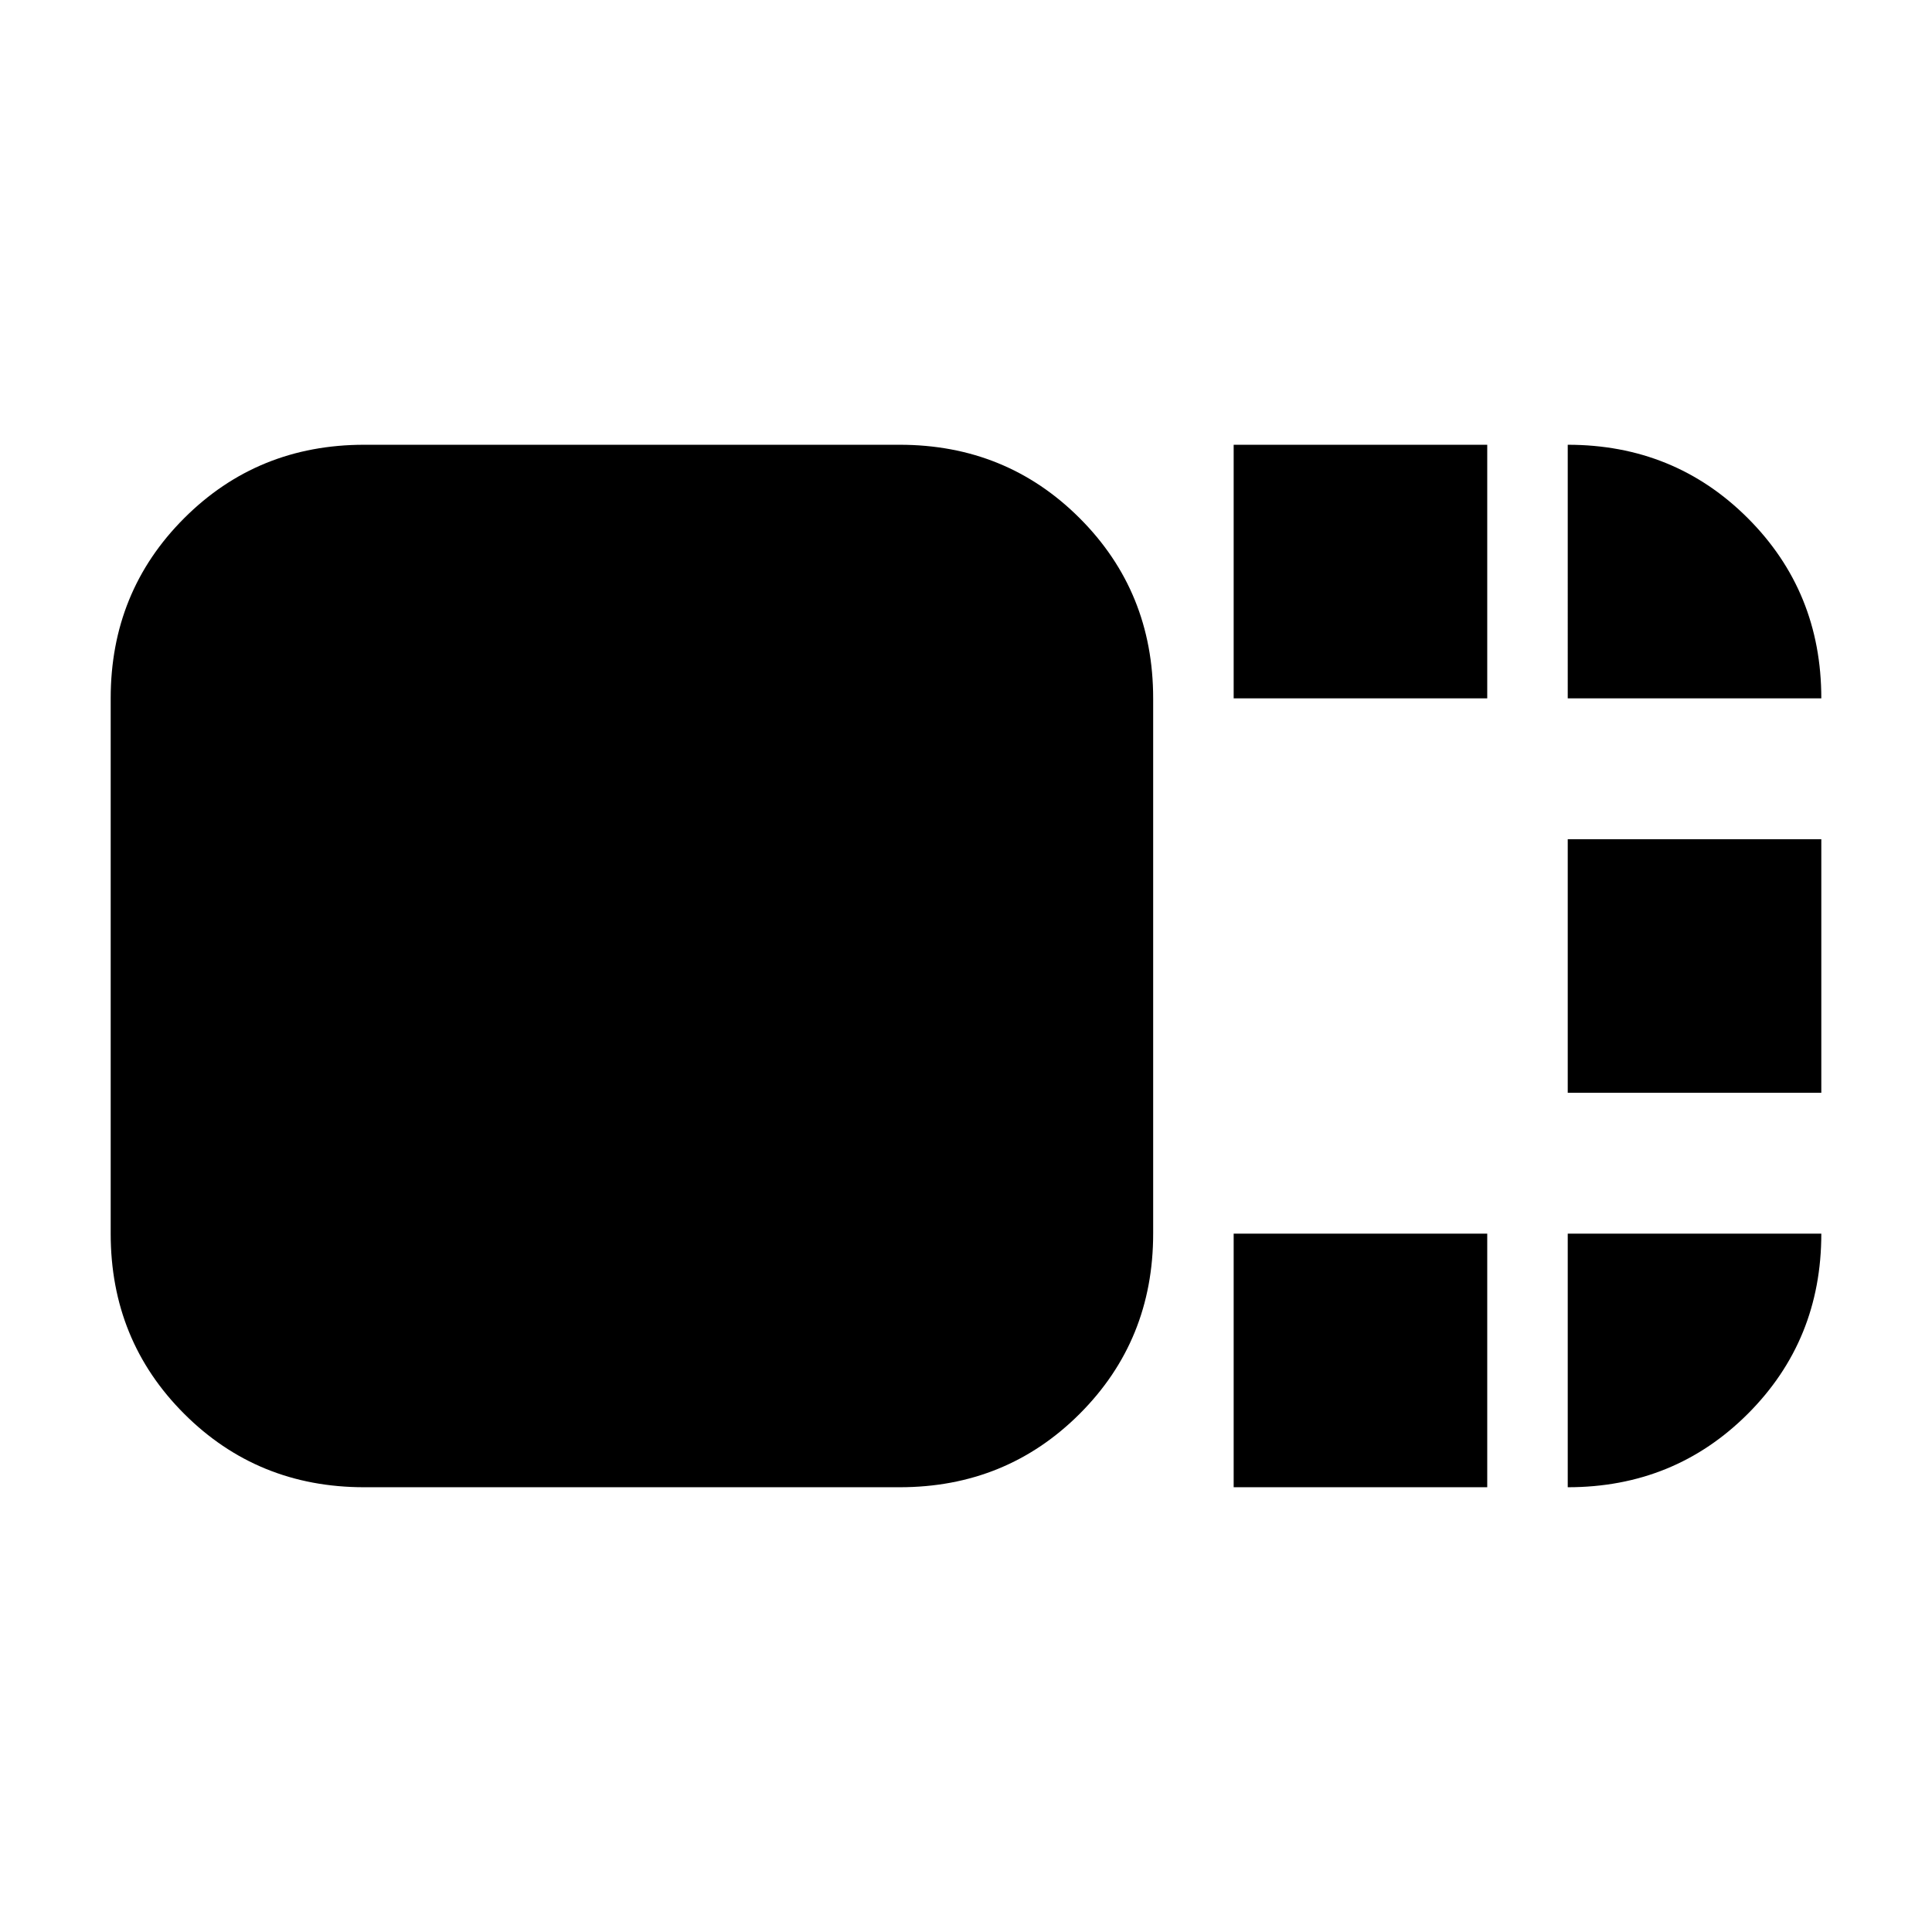 <svg xmlns="http://www.w3.org/2000/svg" height="24" viewBox="0 96 960 960" width="24"><path d="M573 709q0 53-36.5 89.5T447 835H181q-53 0-89.5-36.5T55 709V443q0-53 36.5-89.5T181 317h266q53 0 89.5 36.5T573 443v266Zm40-266V317h126v126H613Zm0 392V709h126v126H613Zm166-196V513h126v126H779Zm0-196V317q53 0 89.5 36.5T905 443H779Zm0 266h126q0 53-36.5 89.5T779 835V709Z"/></svg>